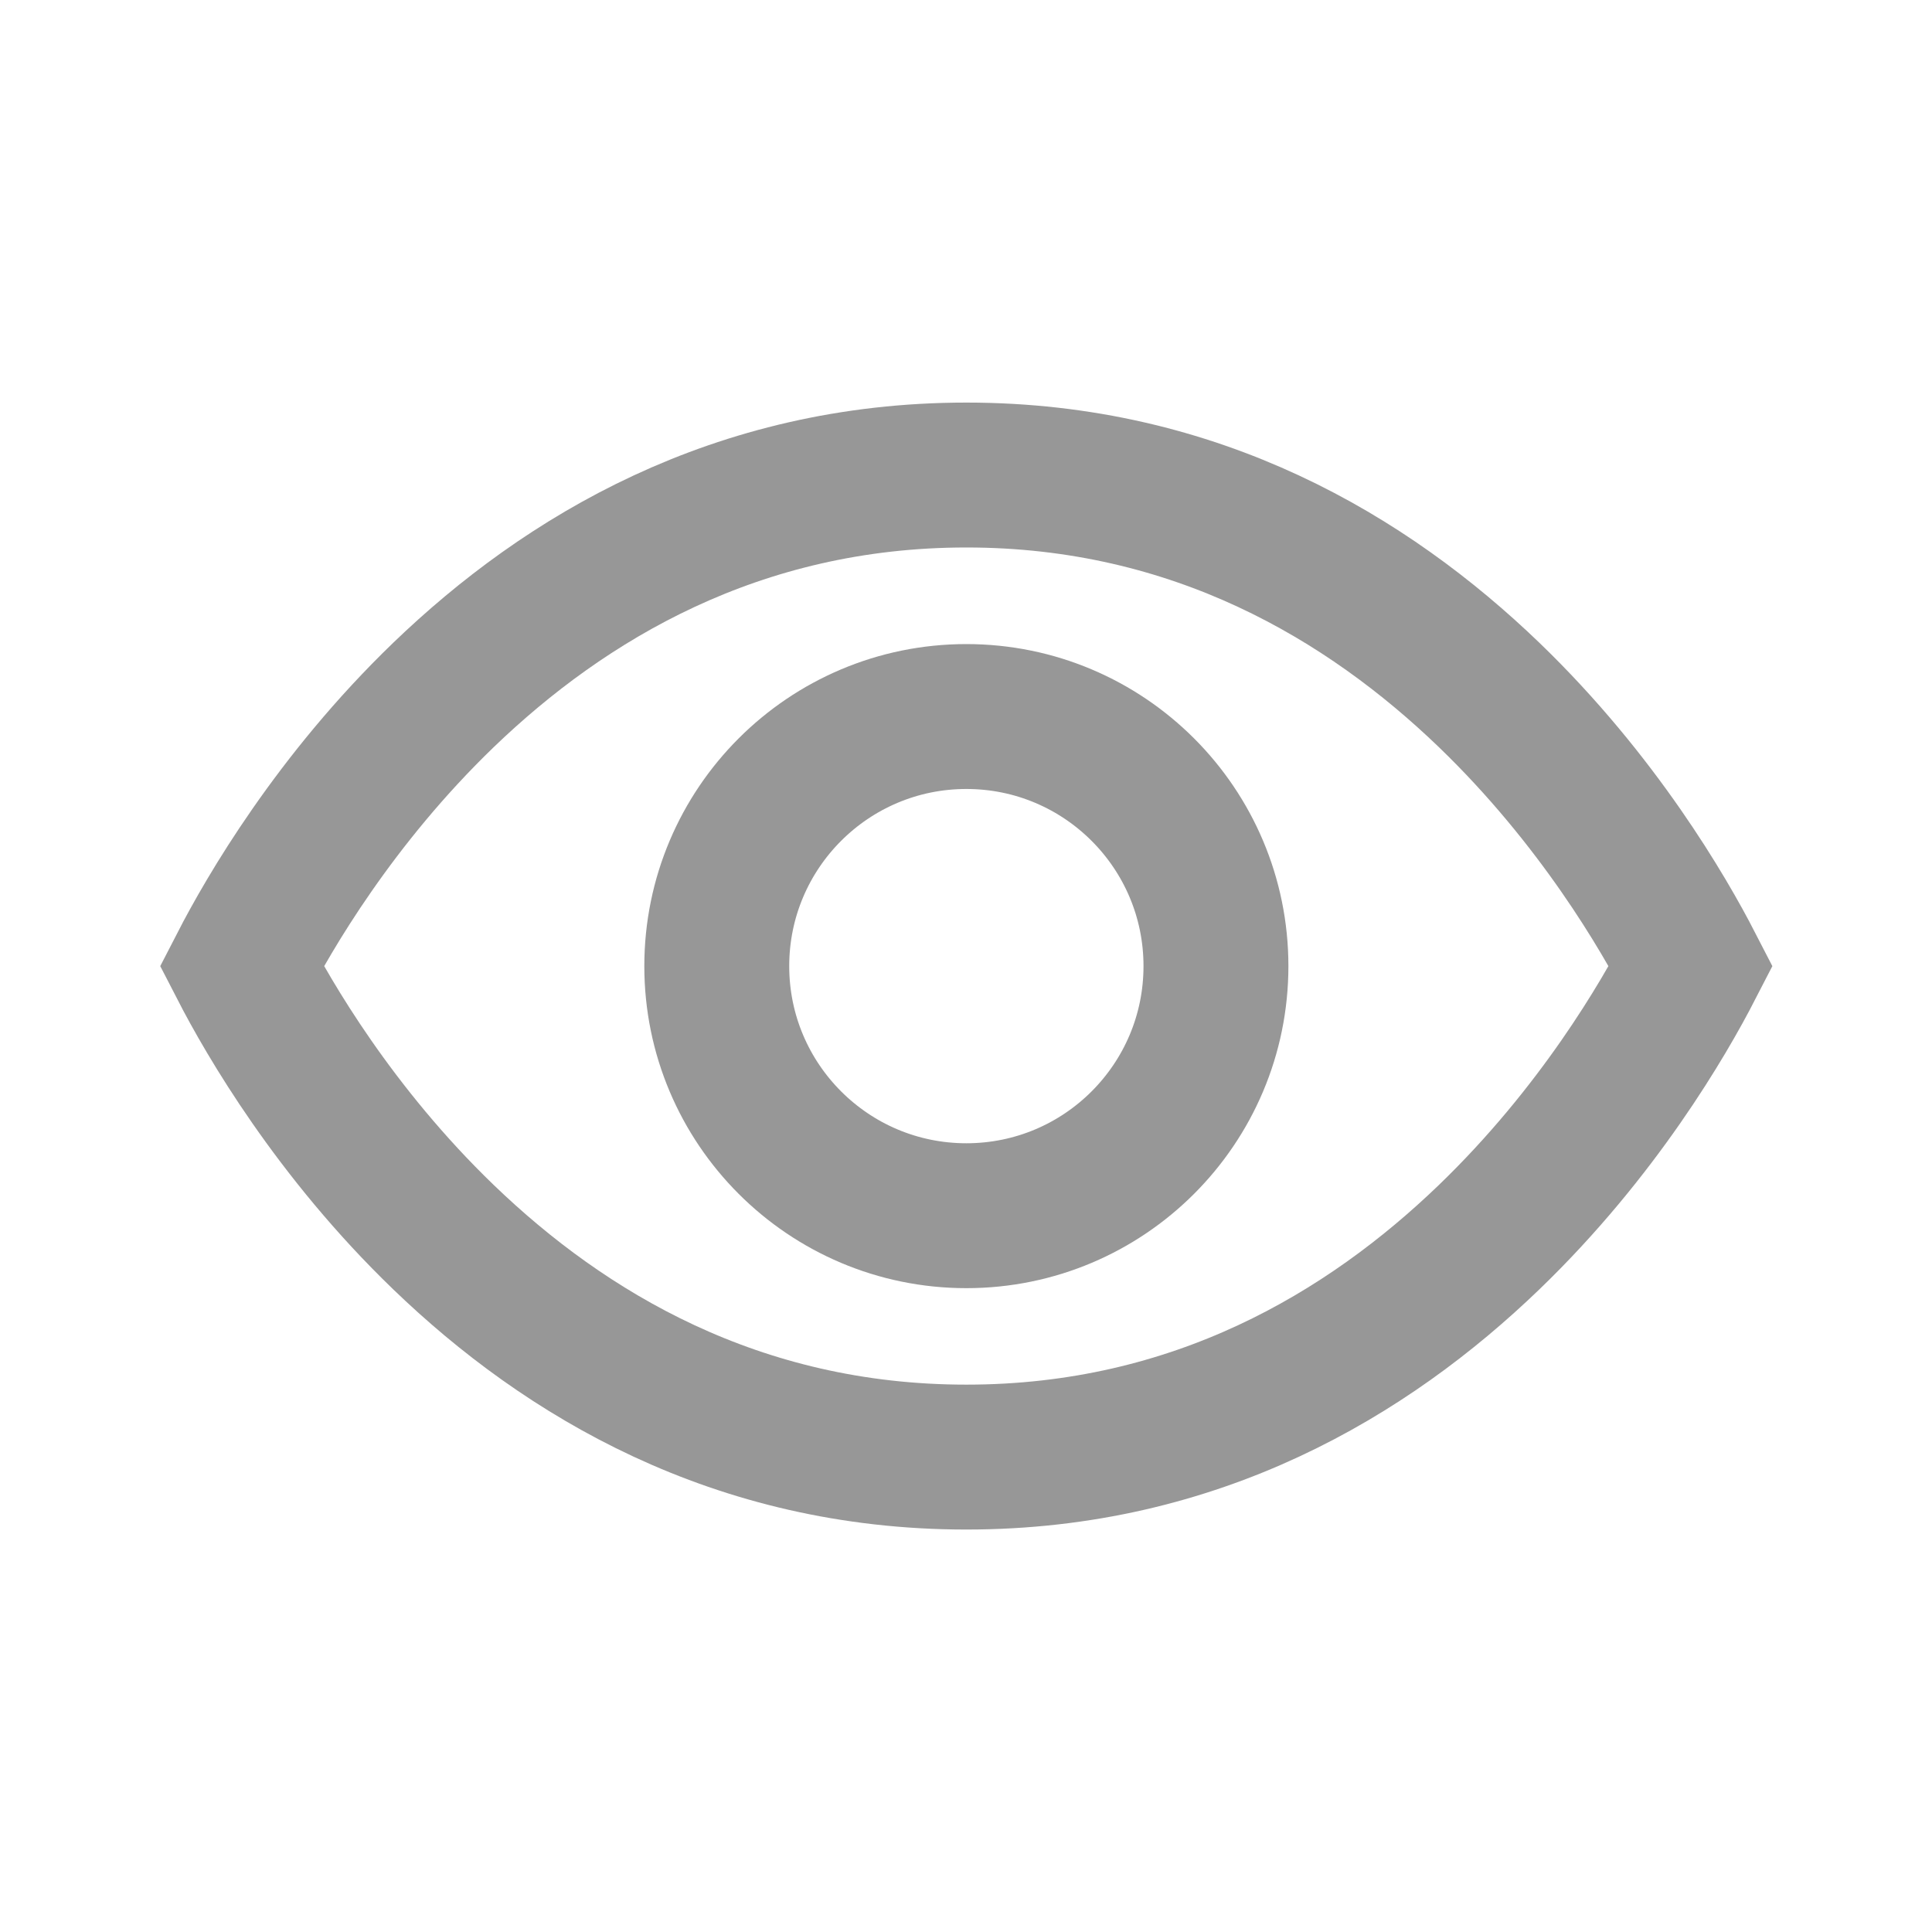 <svg width="16" height="16" viewBox="0 0 16 16" fill="none" xmlns="http://www.w3.org/2000/svg">
<path d="M3.674 10.247C2.772 9.378 2.226 8.436 2.002 8.001C2.226 7.566 2.772 6.623 3.674 5.754C4.678 4.788 6.098 3.934 8.003 3.934C9.908 3.934 11.327 4.788 12.331 5.754C13.233 6.623 13.779 7.566 14.003 8.001C13.779 8.436 13.233 9.378 12.331 10.247C11.327 11.214 9.908 12.067 8.003 12.067C6.098 12.067 4.678 11.214 3.674 10.247Z" stroke="#979797" stroke-width="1.2"/>
<circle cx="8.003" cy="8.001" r="2.067" stroke="#979797" stroke-width="1.2"/>
</svg>
